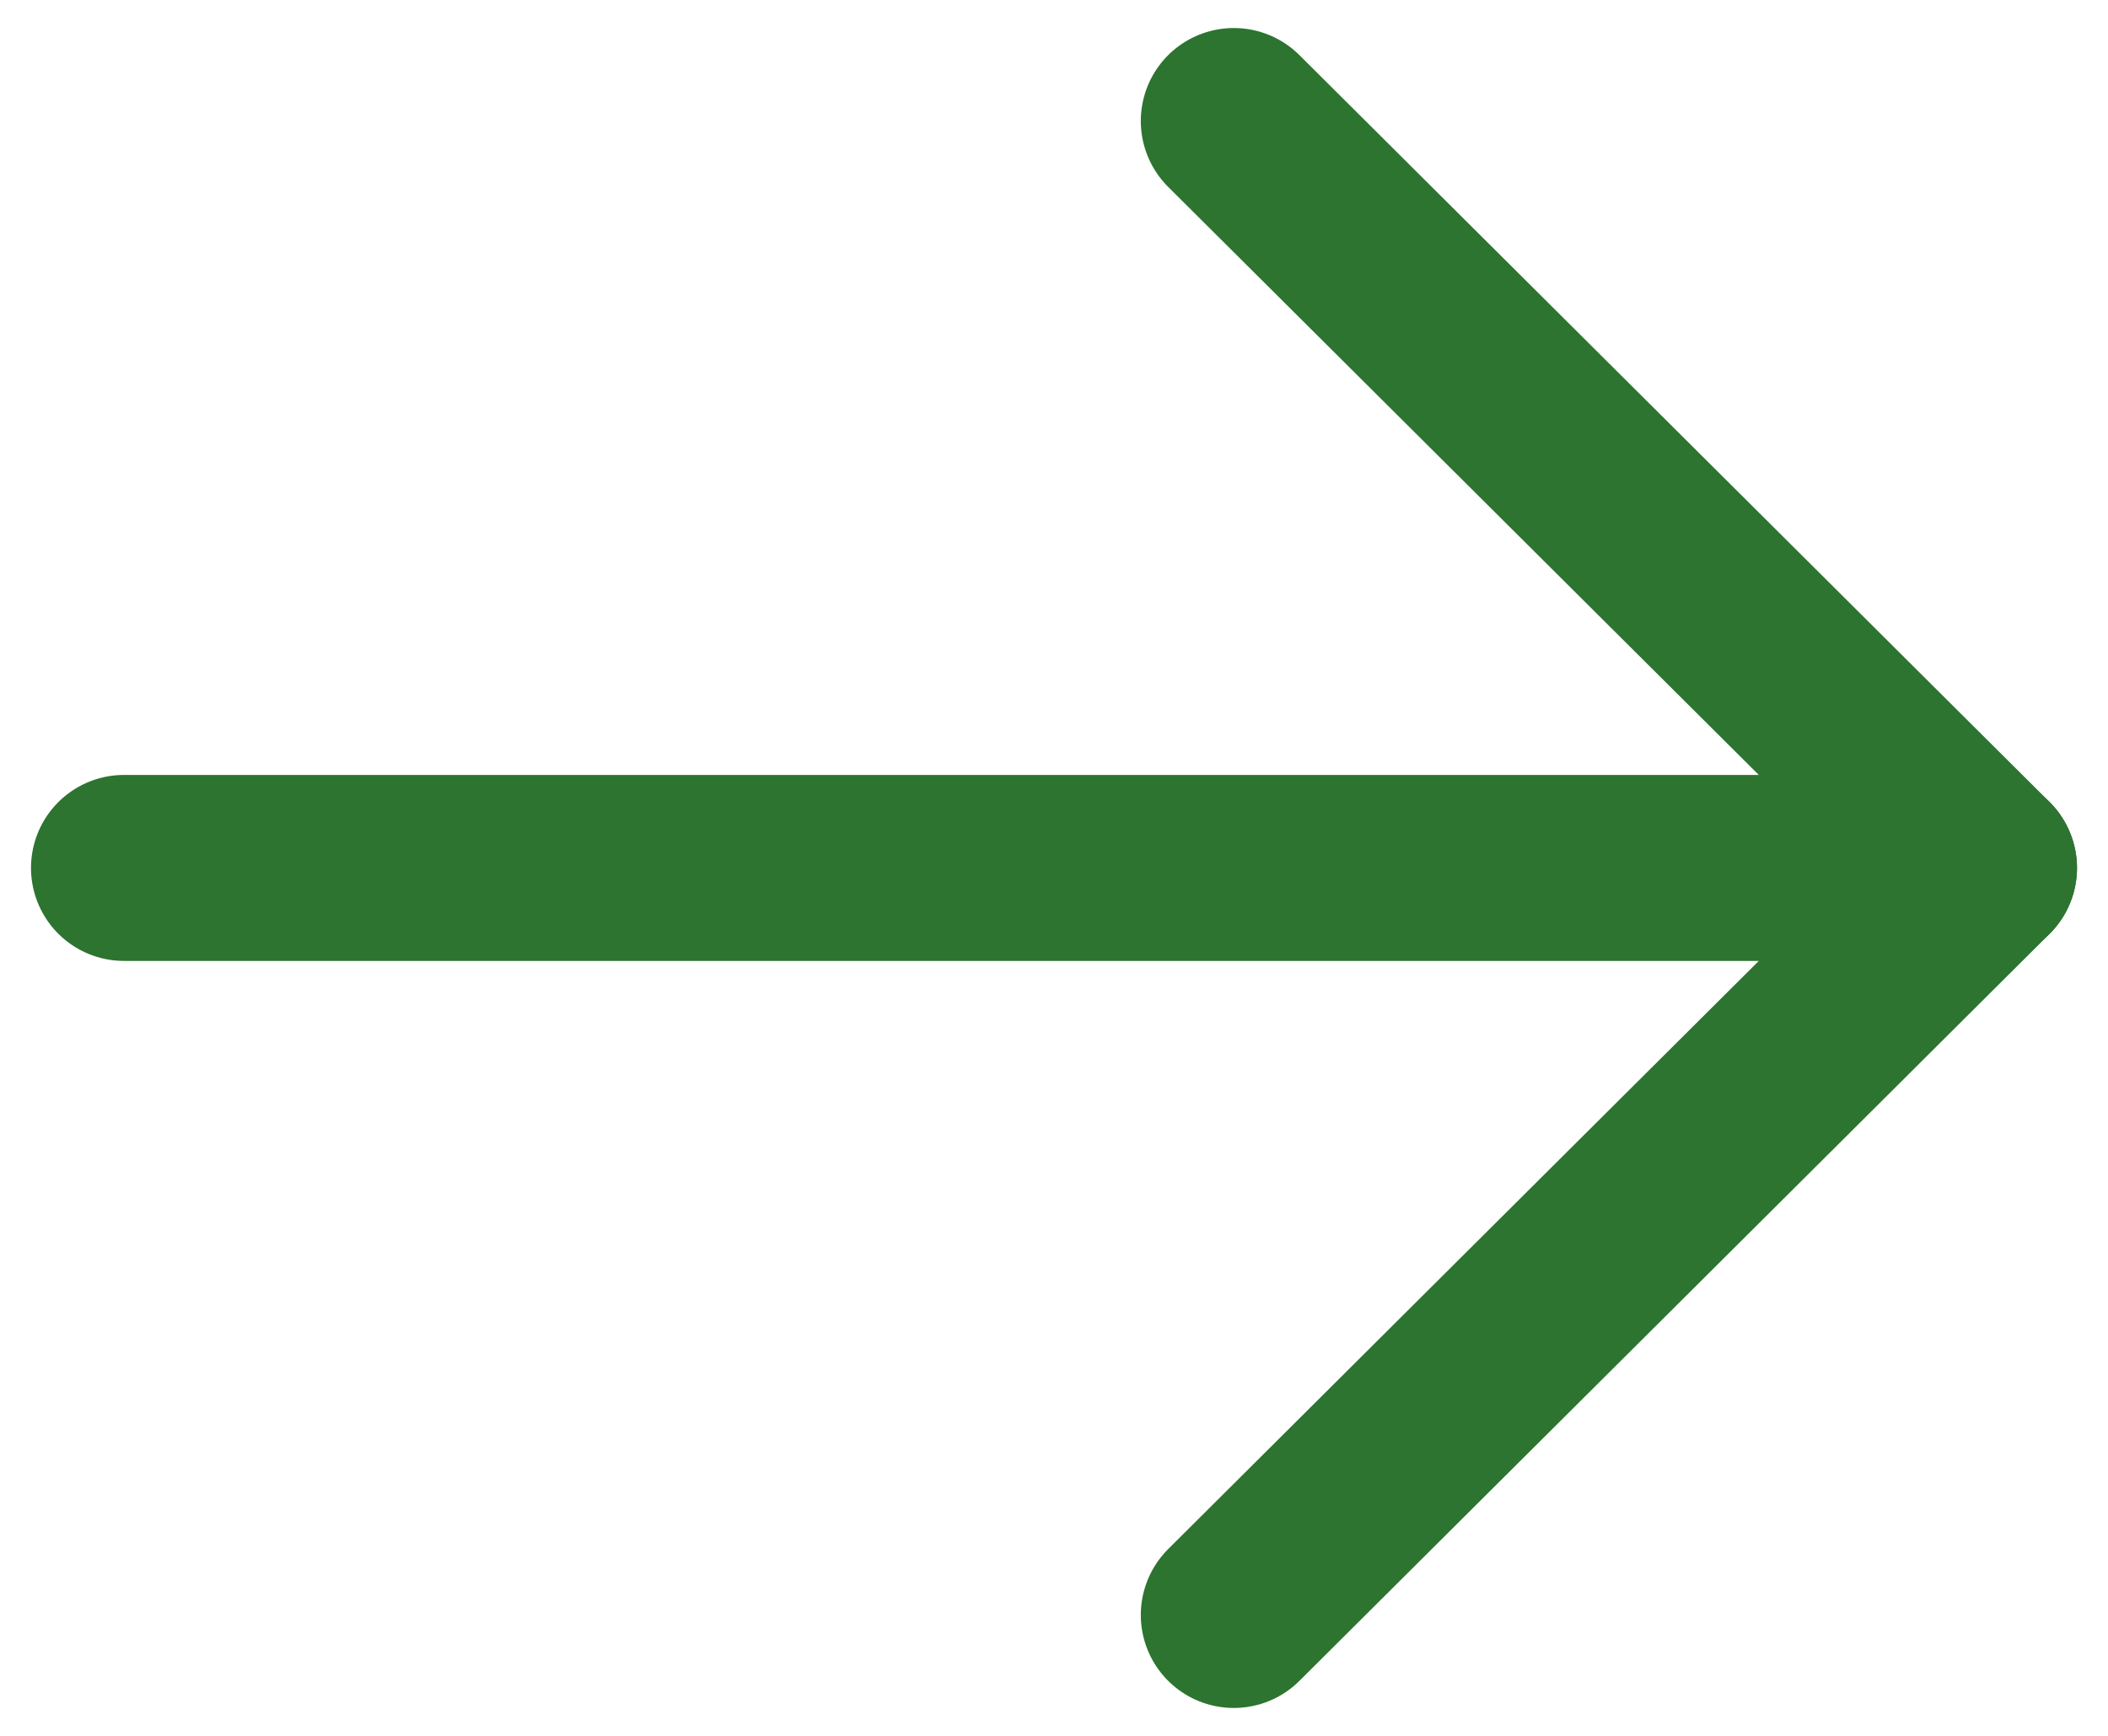 <svg width="17" height="14" viewBox="0 0 17 14" fill="none" xmlns="http://www.w3.org/2000/svg">
<path d="M16 7H1" stroke="#2C742F" stroke-width="1.5" stroke-linecap="round" stroke-linejoin="round"/>
<path d="M9.95 0.976L16 7L9.95 13.025" stroke="#2C742F" stroke-width="1.5" stroke-linecap="round" stroke-linejoin="round"/>
</svg>
